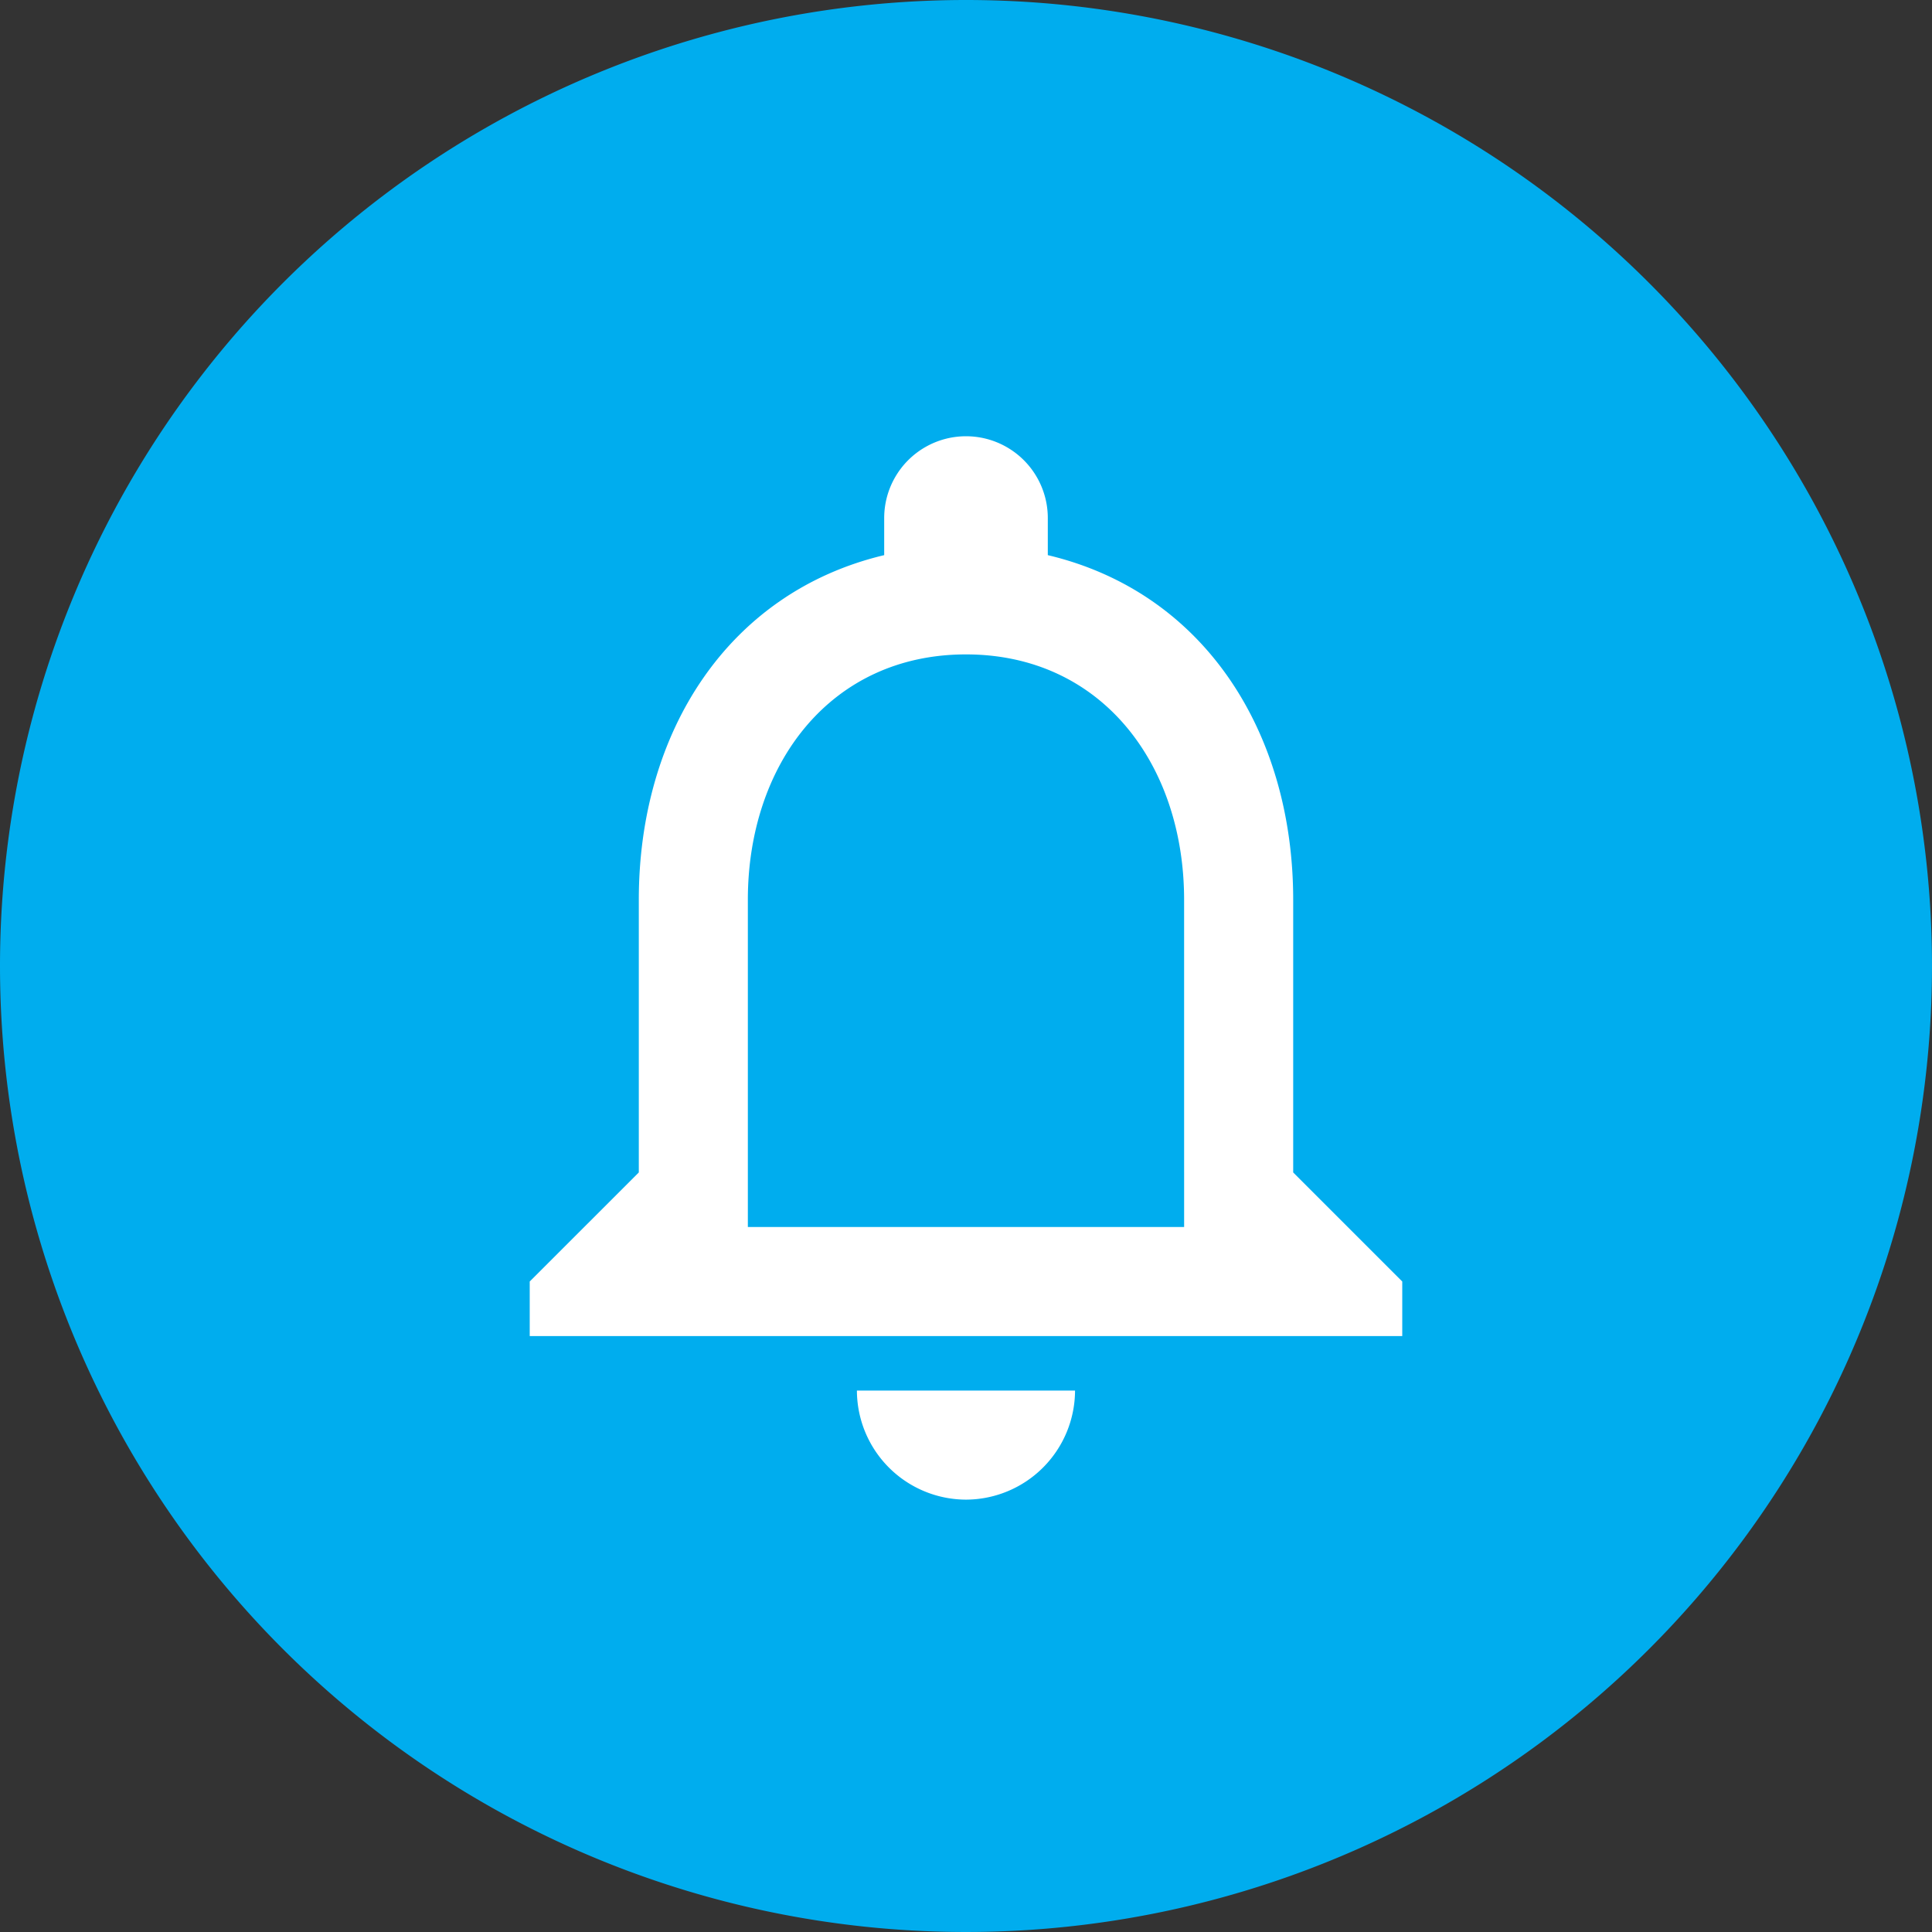 <svg id="Notification_bule" xmlns="http://www.w3.org/2000/svg" width="50" height="50" viewBox="0 0 82 82">
  <rect x="0" y="0" width="82" height="82" fill="#333333" stroke="none"/>
  <path id="Path_31349" data-name="Path 31349" d="M41,0A41,41,0,1,1,0,41,41,41,0,0,1,41,0Z" fill="#00adee"/>
  <path id="Icon_material-notifications-none" data-name="Icon material-notifications-none" d="M23.849,48.466a4.643,4.643,0,0,0,4.629-4.629H19.22a4.643,4.643,0,0,0,4.629,4.629ZM37.737,34.579V23.007c0-7.106-3.773-13.054-10.415-14.628V6.805a3.472,3.472,0,0,0-6.944,0V8.379c-6.62,1.574-10.415,7.5-10.415,14.628V34.579L5.333,39.208v2.315H42.366V39.208l-4.629-4.629Zm-4.629,2.315H14.591V23.007c0-5.74,3.495-10.415,9.258-10.415s9.258,4.675,9.258,10.415Z" transform="translate(17.15 15.183)" fill="#fff"/>
</svg>
